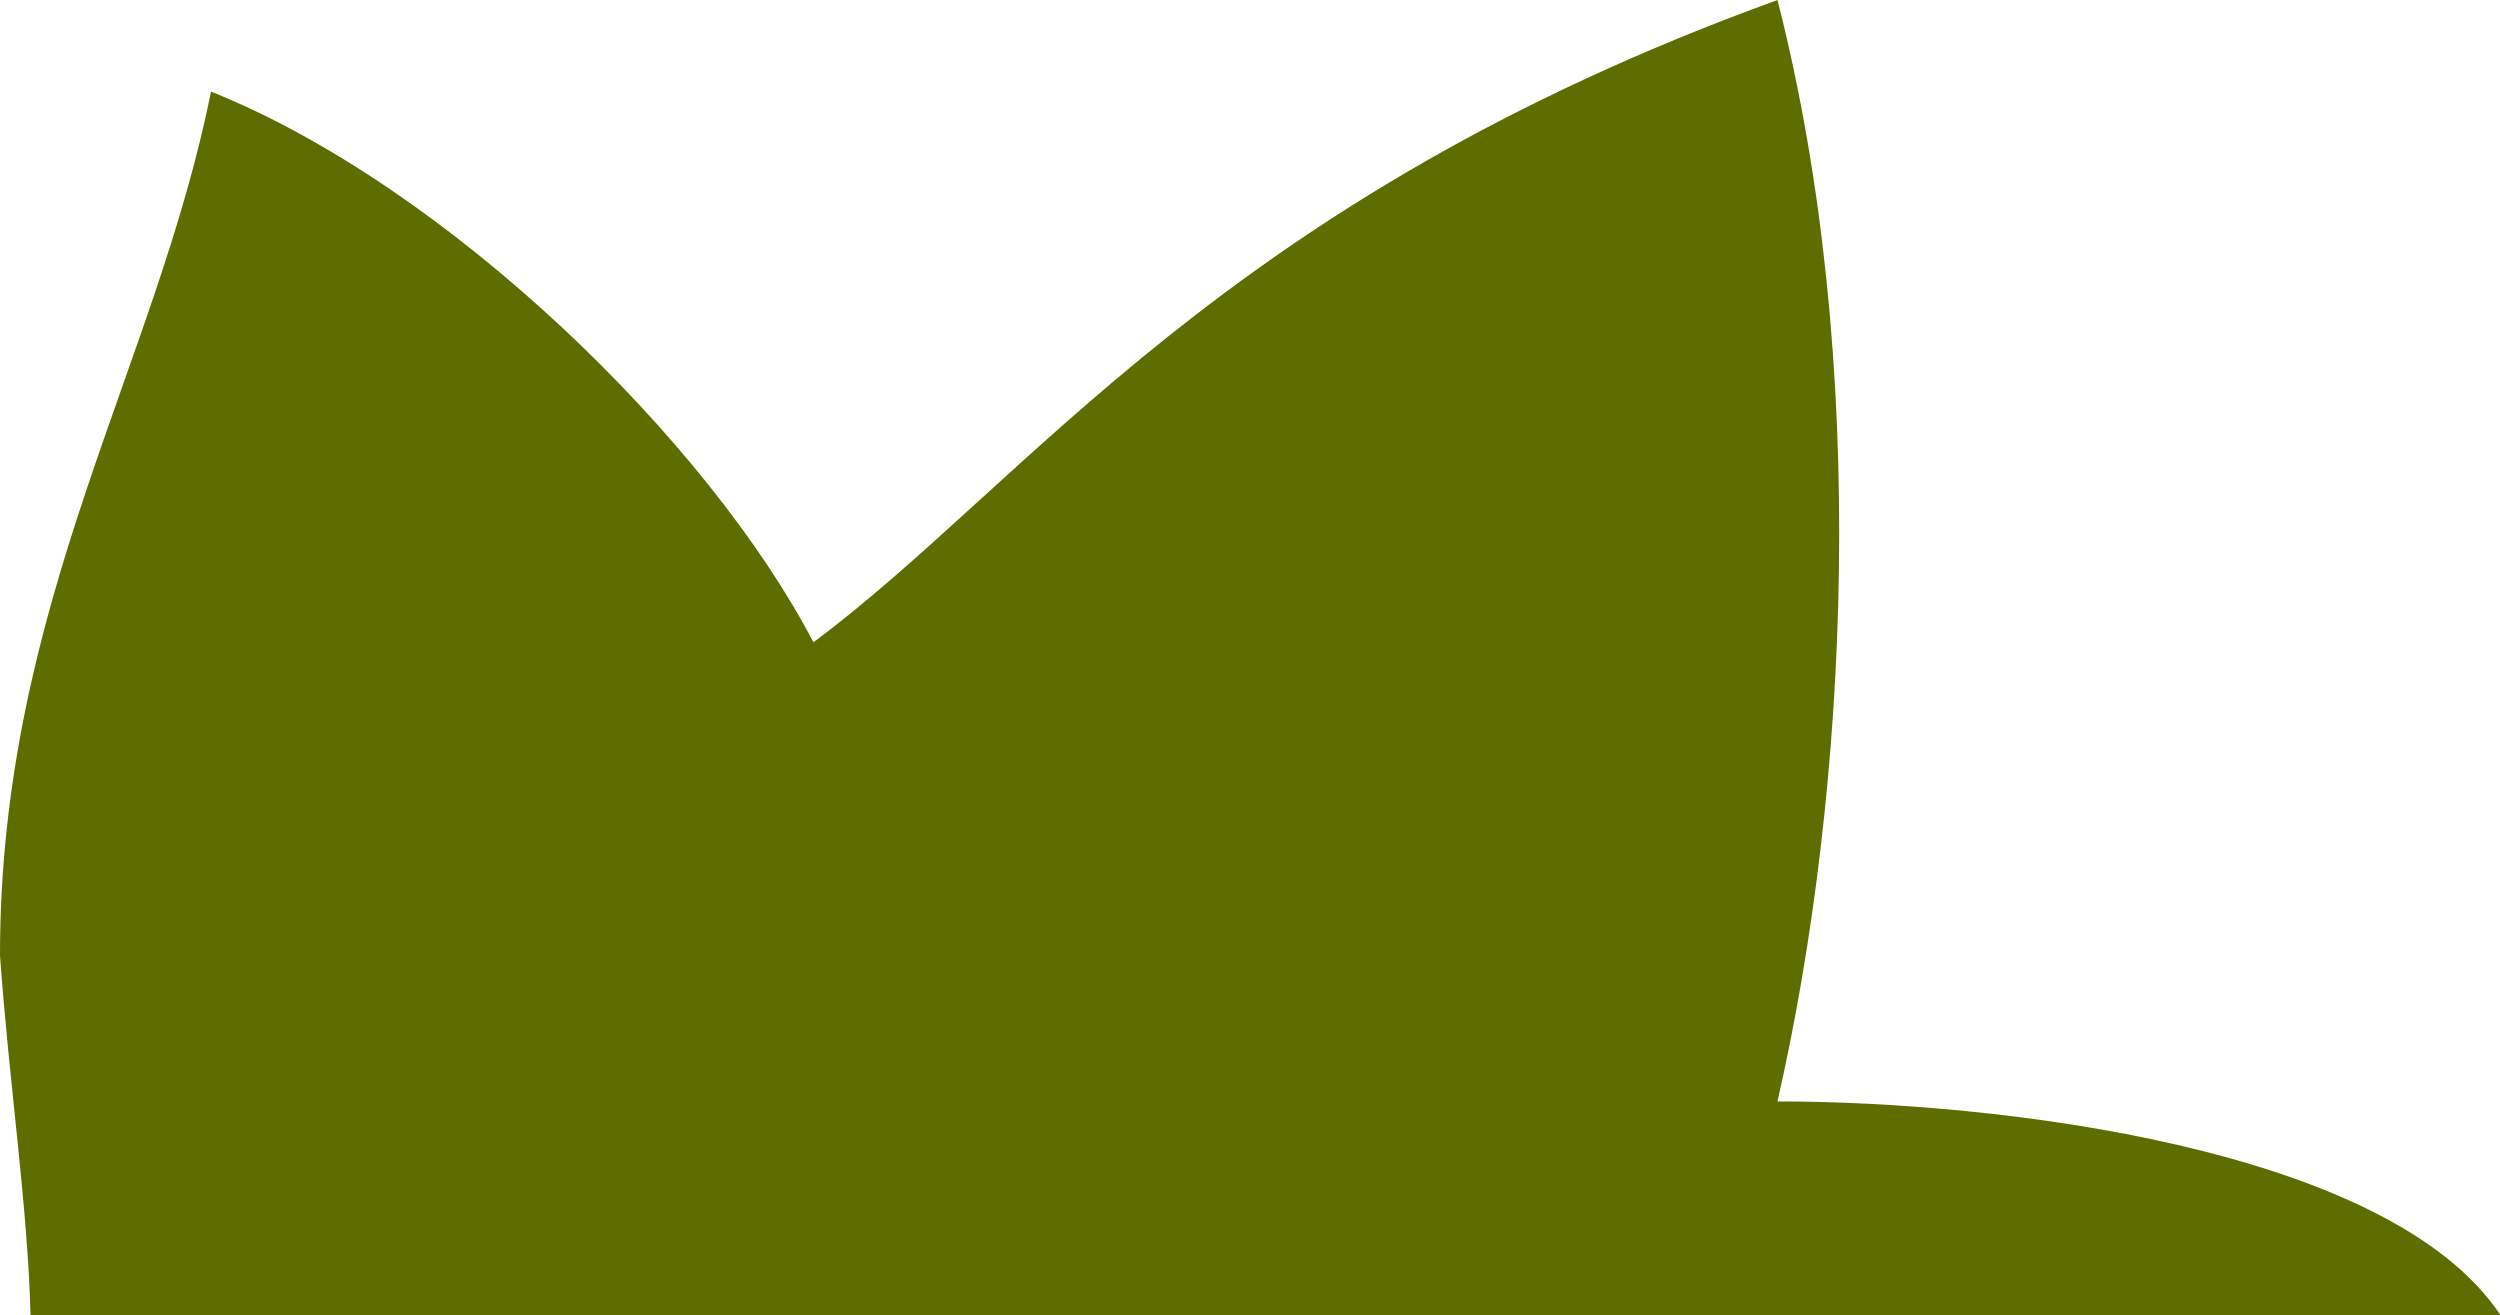 <?xml version="1.0" encoding="UTF-8"?>
<!DOCTYPE svg PUBLIC "-//W3C//DTD SVG 1.1//EN" "http://www.w3.org/Graphics/SVG/1.1/DTD/svg11.dtd">
<!-- Creator: CorelDRAW 2020 (64-Bit) -->
<svg xmlns="http://www.w3.org/2000/svg" xml:space="preserve" width="20.181mm" height="10.616mm" version="1.1" style="shape-rendering:geometricPrecision; text-rendering:geometricPrecision; image-rendering:optimizeQuality; fill-rule:evenodd; clip-rule:evenodd"
viewBox="0 0 37.68 19.82"
 xmlns:xlink="http://www.w3.org/1999/xlink"
 xmlns:xodm="http://www.corel.com/coreldraw/odm/2003">
 <defs>
  <style type="text/css">
   <![CDATA[
    .fil0 {fill:#5D6D00}
   ]]>
  </style>
 </defs>
 <g id="Capa_x0020_1">
  <path class="fil0" d="M37.68 19.81c-1.69,-2.52 -7.59,-3.21 -10.89,-3.21 1.07,-4.68 1.4,-11.13 0,-16.6 -8.36,3.03 -11.28,7.26 -14.53,9.68 -1.58,-3.03 -5.51,-6.87 -9.08,-8.3 -0.83,4.15 -3.18,7.71 -3.18,13.02 0.14,1.95 0.42,3.8 0.46,5.42l37.22 0 0 -0.02z"/>
 </g>
</svg>
